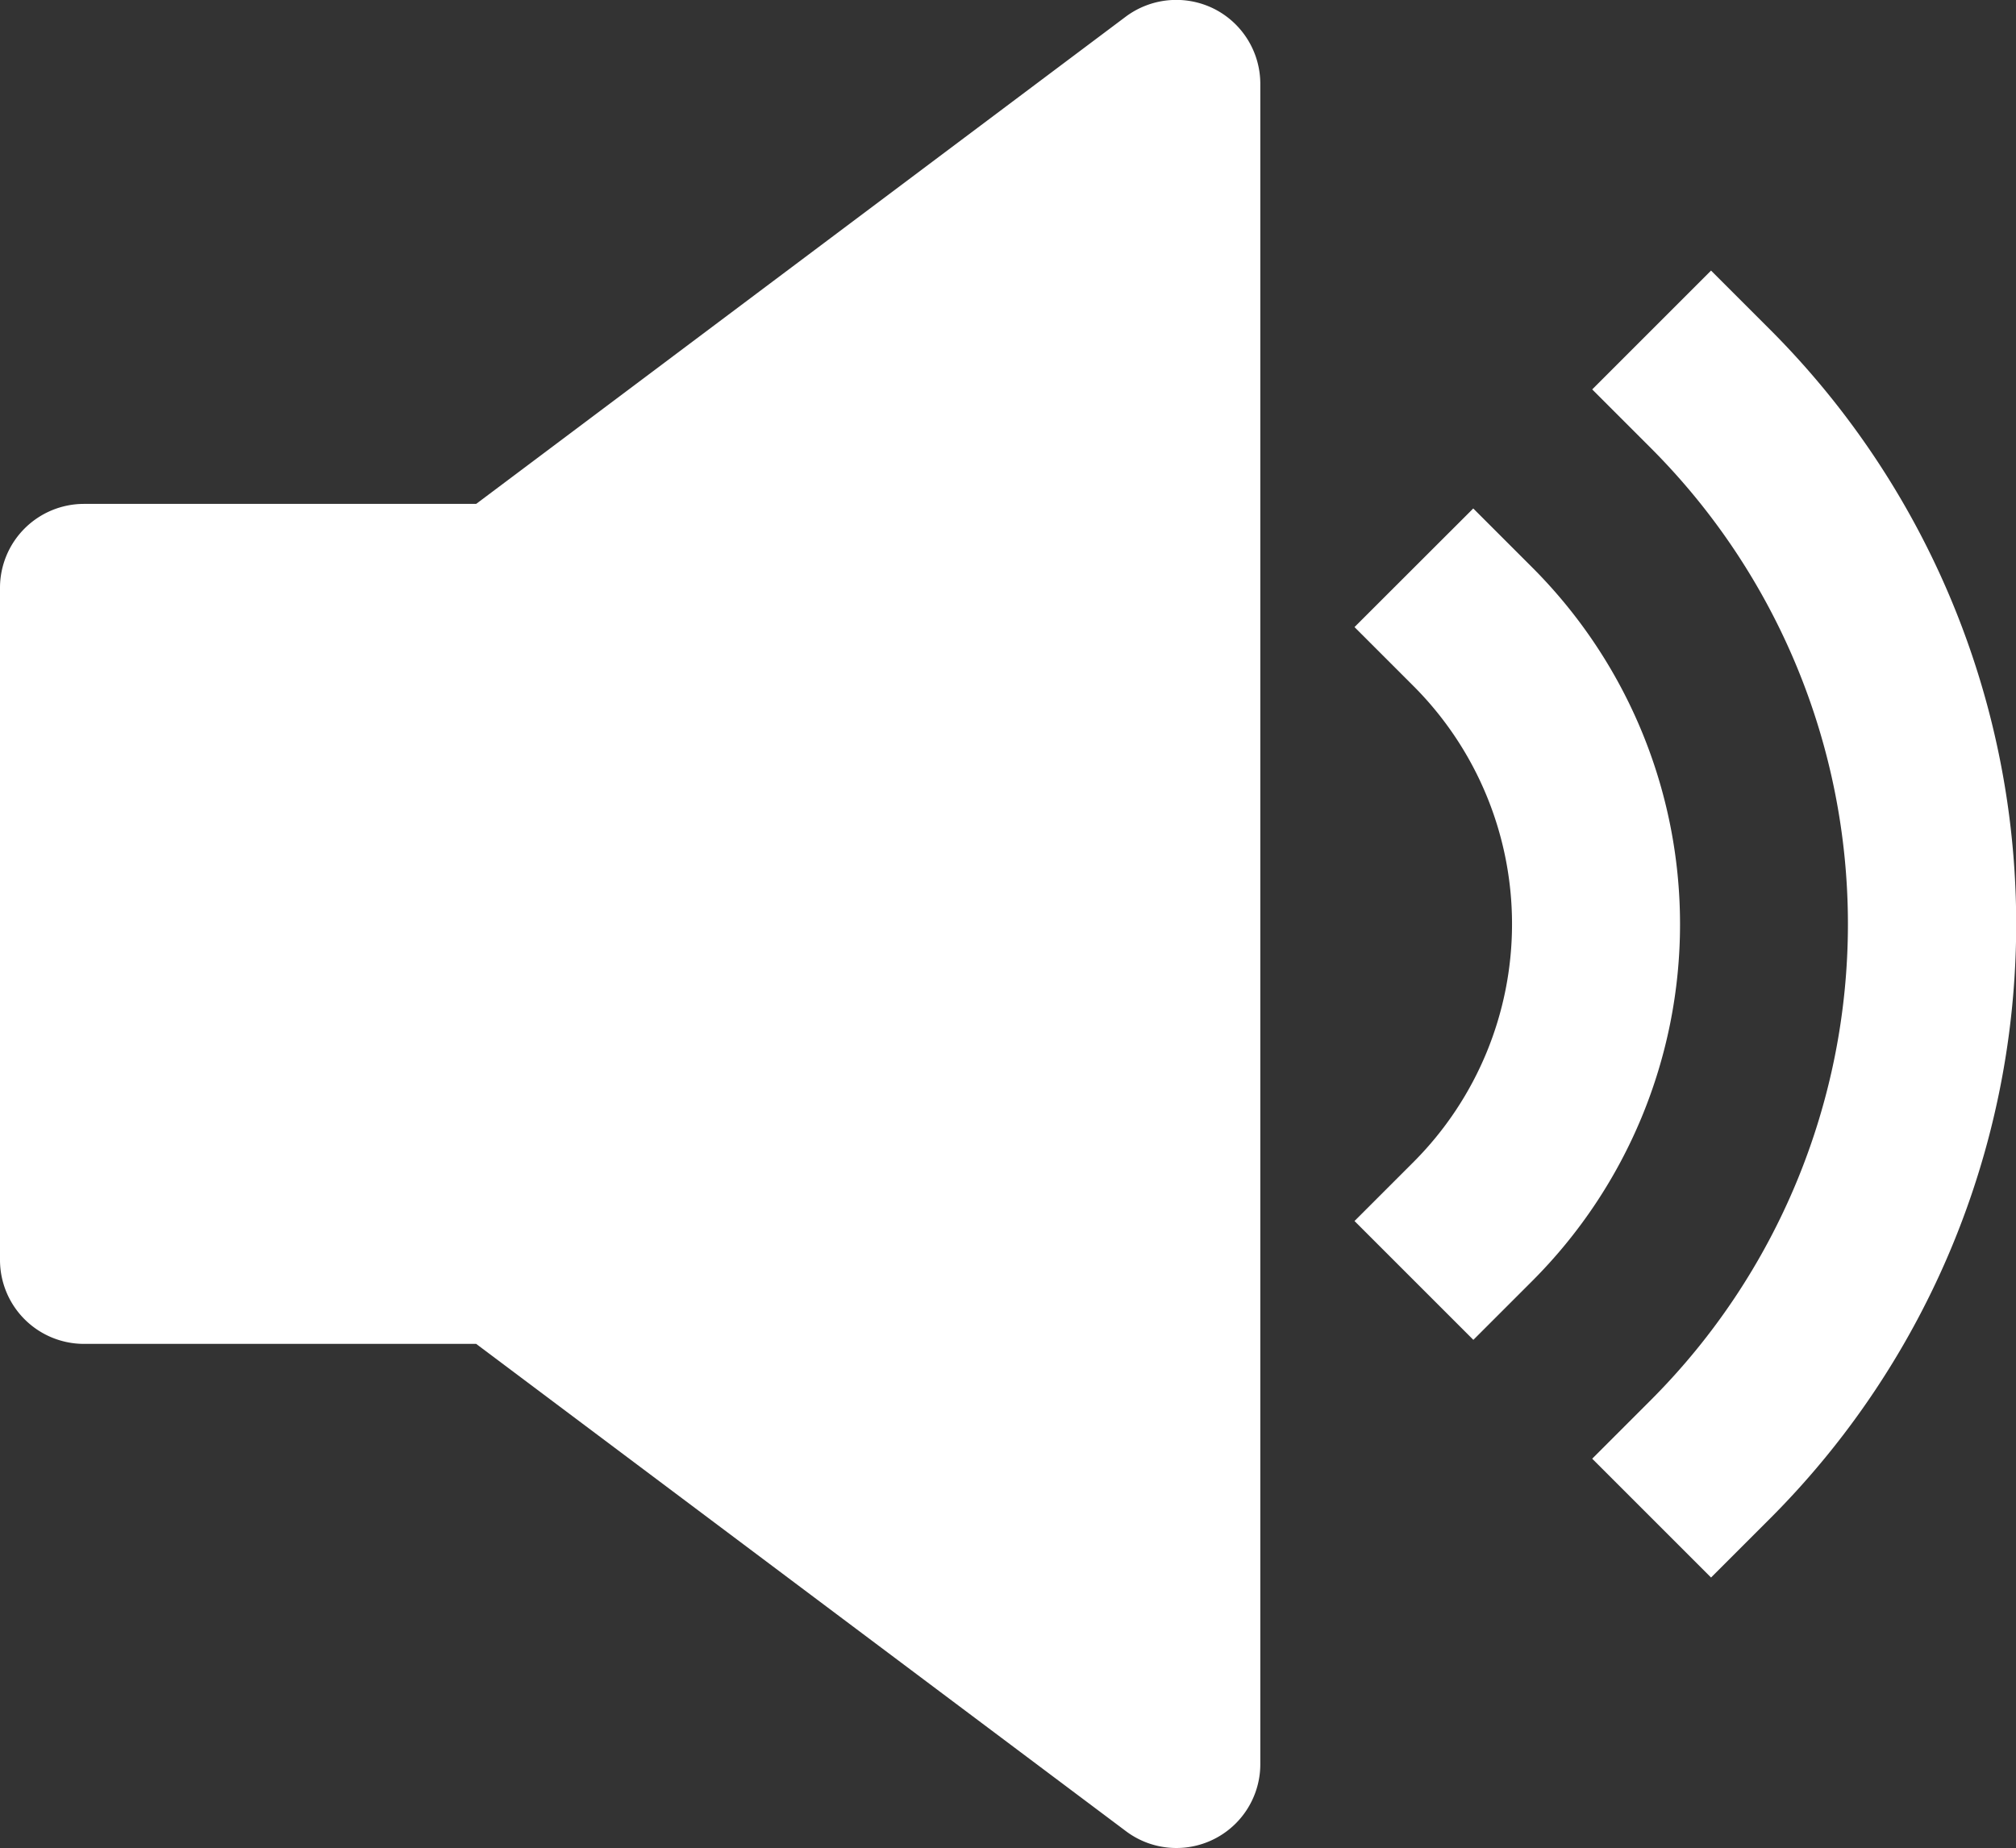 <svg xmlns="http://www.w3.org/2000/svg" width="18.557" height="17.014" viewBox="0 0 18.557 17.014">
    <rect x="0" y="0" width="18.557" height="17.014" fill="#333333" stroke="none"/>
    <defs>
        <style>
            .cls-1{fill:#fff}
        </style>
    </defs>
    <g id="sound" transform="translate(0 -1.001)">
        <path id="Path_64" d="M11.173 1.081a.778.778 0 0 0-.81.073L4.383 5.64H.773A.773.773 0 0 0 0 6.414V12.6a.773.773 0 0 0 .773.773h3.61l5.981 4.486a.77.77 0 0 0 .464.155.772.772 0 0 0 .773-.773V1.774a.774.774 0 0 0-.428-.693z" class="cls-1" data-name="Path 64"/>
        <path id="Path_65" d="M17.762 7.6l-.547-.547-1.093 1.092.547.547a3.1 3.1 0 0 1 0 4.374l-.547.547 1.094 1.094.547-.547a4.645 4.645 0 0 0-.001-6.56z" class="cls-1" data-name="Path 65" transform="translate(-3.654 -1.371)"/>
        <path id="Path_66" d="M20.044 4.222L18.95 5.316l.547.547a6.2 6.2 0 0 1 0 8.75l-.547.547 1.094 1.094.547-.547a7.743 7.743 0 0 0 0-10.938z" class="cls-1" data-name="Path 66" transform="translate(-4.294 -.73)"/>
    </g>
</svg>
